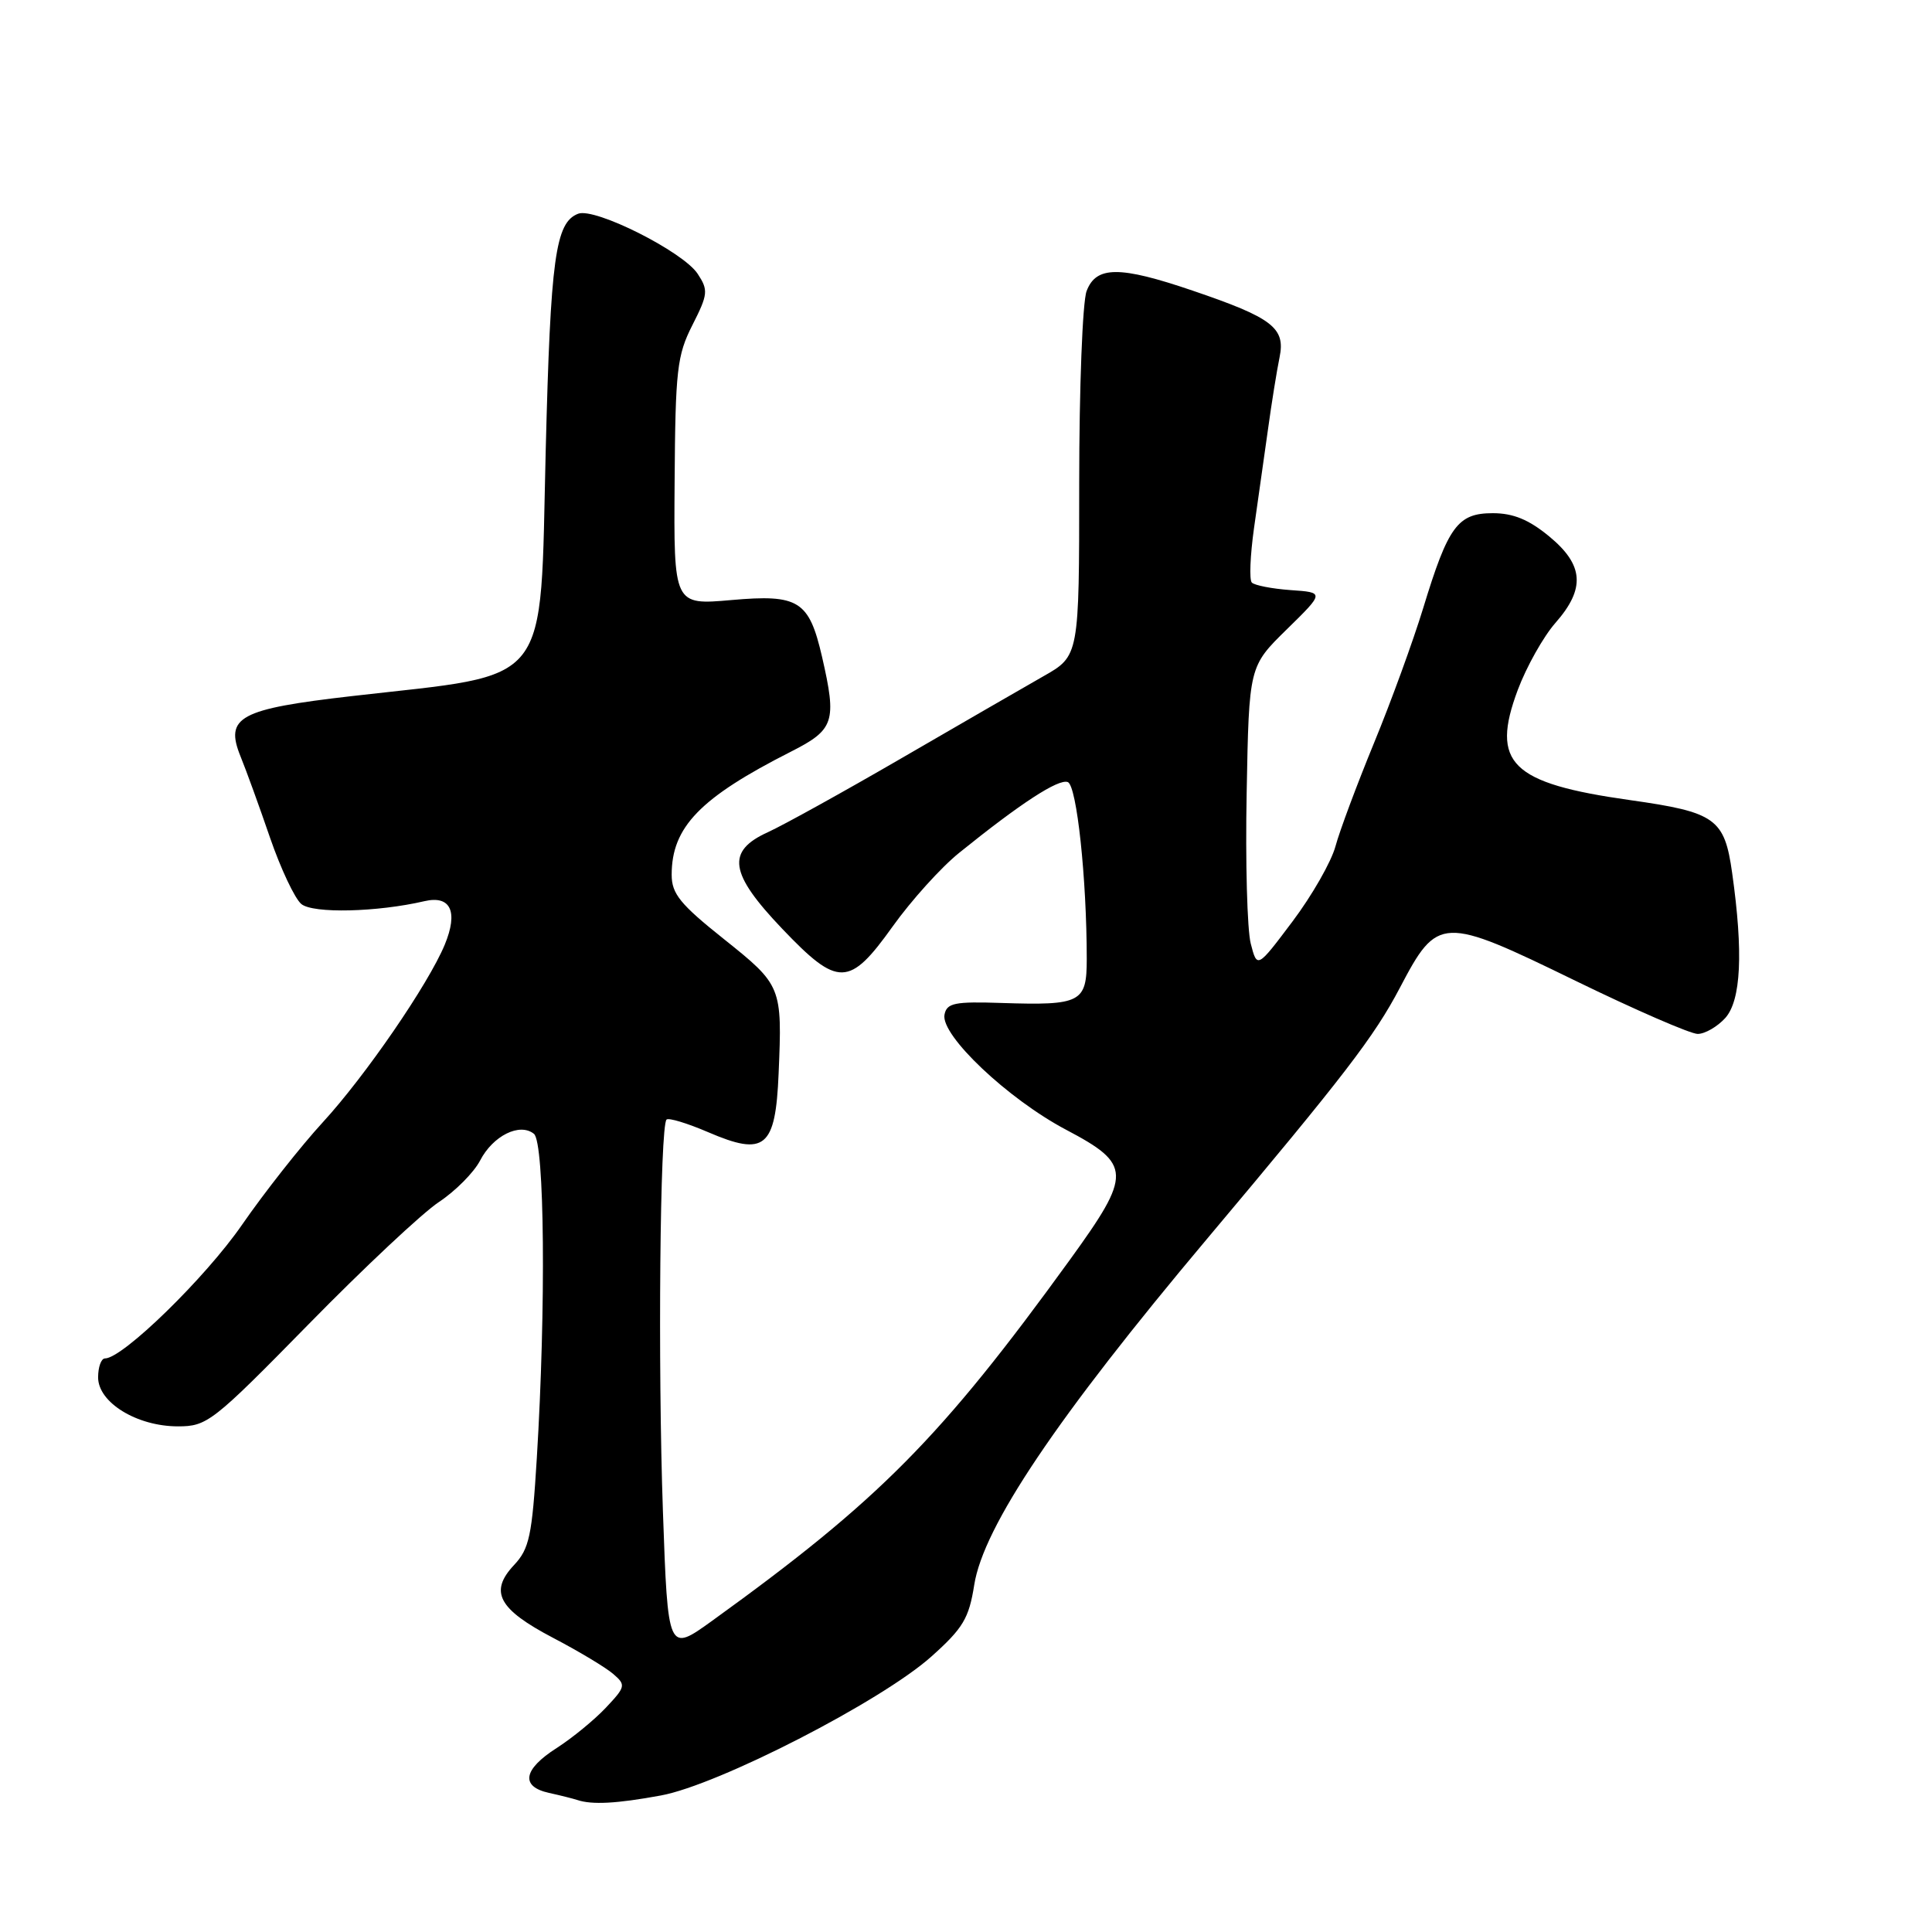 <?xml version="1.0" encoding="UTF-8" standalone="no"?>
<!DOCTYPE svg PUBLIC "-//W3C//DTD SVG 1.1//EN" "http://www.w3.org/Graphics/SVG/1.1/DTD/svg11.dtd" >
<svg xmlns="http://www.w3.org/2000/svg" xmlns:xlink="http://www.w3.org/1999/xlink" version="1.1" viewBox="0 0 256 256">
 <g >
 <path fill="currentColor"
d=" M 87.57 237.91 C 95.18 236.52 116.77 225.43 123.39 219.52 C 127.61 215.75 128.39 214.45 129.09 210.01 C 130.31 202.29 140.02 187.85 159.90 164.20 C 178.20 142.43 182.09 137.36 185.50 130.87 C 190.50 121.35 191.05 121.33 208.74 129.95 C 216.70 133.83 224.00 137.00 224.95 137.00 C 225.91 137.00 227.55 136.05 228.60 134.90 C 230.70 132.57 231.01 126.22 229.52 115.68 C 228.51 108.46 227.33 107.62 216.00 106.02 C 200.19 103.79 197.48 101.13 201.12 91.40 C 202.27 88.34 204.51 84.35 206.10 82.54 C 210.10 77.99 209.87 74.86 205.27 71.07 C 202.58 68.85 200.51 68.00 197.80 68.00 C 193.15 68.00 191.89 69.72 188.58 80.58 C 187.25 84.93 184.32 92.98 182.06 98.46 C 179.81 103.94 177.51 110.09 176.96 112.13 C 176.41 114.18 173.85 118.66 171.27 122.09 C 166.58 128.33 166.58 128.33 165.73 125.03 C 165.26 123.21 165.01 114.21 165.19 105.01 C 165.50 88.30 165.50 88.30 170.50 83.40 C 175.50 78.50 175.50 78.50 171.00 78.19 C 168.53 78.01 166.22 77.56 165.87 77.19 C 165.52 76.81 165.66 73.58 166.16 70.00 C 166.67 66.42 167.50 60.58 168.00 57.00 C 168.49 53.42 169.19 49.08 169.55 47.34 C 170.35 43.44 168.62 42.11 158.00 38.50 C 148.34 35.21 145.24 35.23 143.98 38.57 C 143.44 39.98 143.00 51.43 143.00 64.02 C 143.00 86.92 143.00 86.92 138.25 89.61 C 135.64 91.10 127.20 95.97 119.50 100.44 C 111.80 104.91 103.81 109.33 101.75 110.27 C 96.20 112.79 96.63 115.71 103.65 123.07 C 111.06 130.84 112.53 130.81 118.29 122.75 C 120.75 119.31 124.71 114.92 127.10 113.00 C 135.21 106.45 140.26 103.16 141.49 103.63 C 142.68 104.09 144.00 116.41 144.00 127.09 C 144.00 132.84 143.23 133.24 132.75 132.90 C 126.48 132.69 125.45 132.90 125.15 134.45 C 124.63 137.18 133.55 145.62 141.25 149.69 C 149.97 154.29 150.01 155.54 141.78 166.91 C 124.66 190.55 116.50 198.79 94.38 214.75 C 88.50 218.99 88.50 218.99 87.84 200.25 C 87.16 180.88 87.45 149.22 88.32 148.35 C 88.59 148.08 91.06 148.83 93.81 150.01 C 101.36 153.26 102.76 152.11 103.17 142.26 C 103.66 130.73 103.58 130.55 95.93 124.44 C 90.12 119.81 89.00 118.43 89.00 115.91 C 89.00 109.59 92.77 105.70 104.80 99.60 C 110.56 96.68 110.90 95.64 108.92 87.01 C 107.20 79.58 105.83 78.72 96.91 79.51 C 89.27 80.18 89.27 80.18 89.39 63.84 C 89.49 49.01 89.71 47.09 91.75 43.07 C 93.82 38.99 93.87 38.45 92.45 36.29 C 90.53 33.35 78.83 27.47 76.61 28.32 C 73.59 29.48 72.95 34.14 72.31 59.69 C 71.52 91.53 73.37 89.17 46.68 92.23 C 31.68 93.95 29.75 95.00 31.88 100.25 C 32.61 102.04 34.37 106.88 35.78 111.00 C 37.20 115.12 39.07 119.08 39.93 119.79 C 41.49 121.07 49.97 120.87 56.24 119.41 C 59.72 118.60 60.74 120.80 58.93 125.18 C 56.76 130.41 48.42 142.56 42.78 148.70 C 39.85 151.89 35.03 158.01 32.07 162.29 C 27.24 169.29 16.26 180.00 13.91 180.00 C 13.41 180.00 13.00 181.13 13.00 182.51 C 13.00 185.84 18.13 188.99 23.56 189.00 C 27.45 189.00 28.16 188.45 40.90 175.46 C 48.20 168.01 55.96 160.73 58.15 159.28 C 60.34 157.83 62.80 155.35 63.62 153.77 C 65.32 150.49 68.87 148.72 70.75 150.24 C 72.16 151.38 72.36 173.16 71.13 193.21 C 70.50 203.51 70.14 205.22 68.11 207.38 C 64.80 210.91 66.03 213.22 73.28 217.02 C 76.70 218.81 80.30 220.97 81.27 221.82 C 82.95 223.27 82.90 223.50 80.27 226.29 C 78.75 227.90 75.81 230.31 73.75 231.63 C 69.32 234.46 68.93 236.73 72.75 237.57 C 74.26 237.90 75.95 238.33 76.50 238.51 C 78.45 239.16 81.71 238.99 87.57 237.91 Z "/>
</g>
</svg>